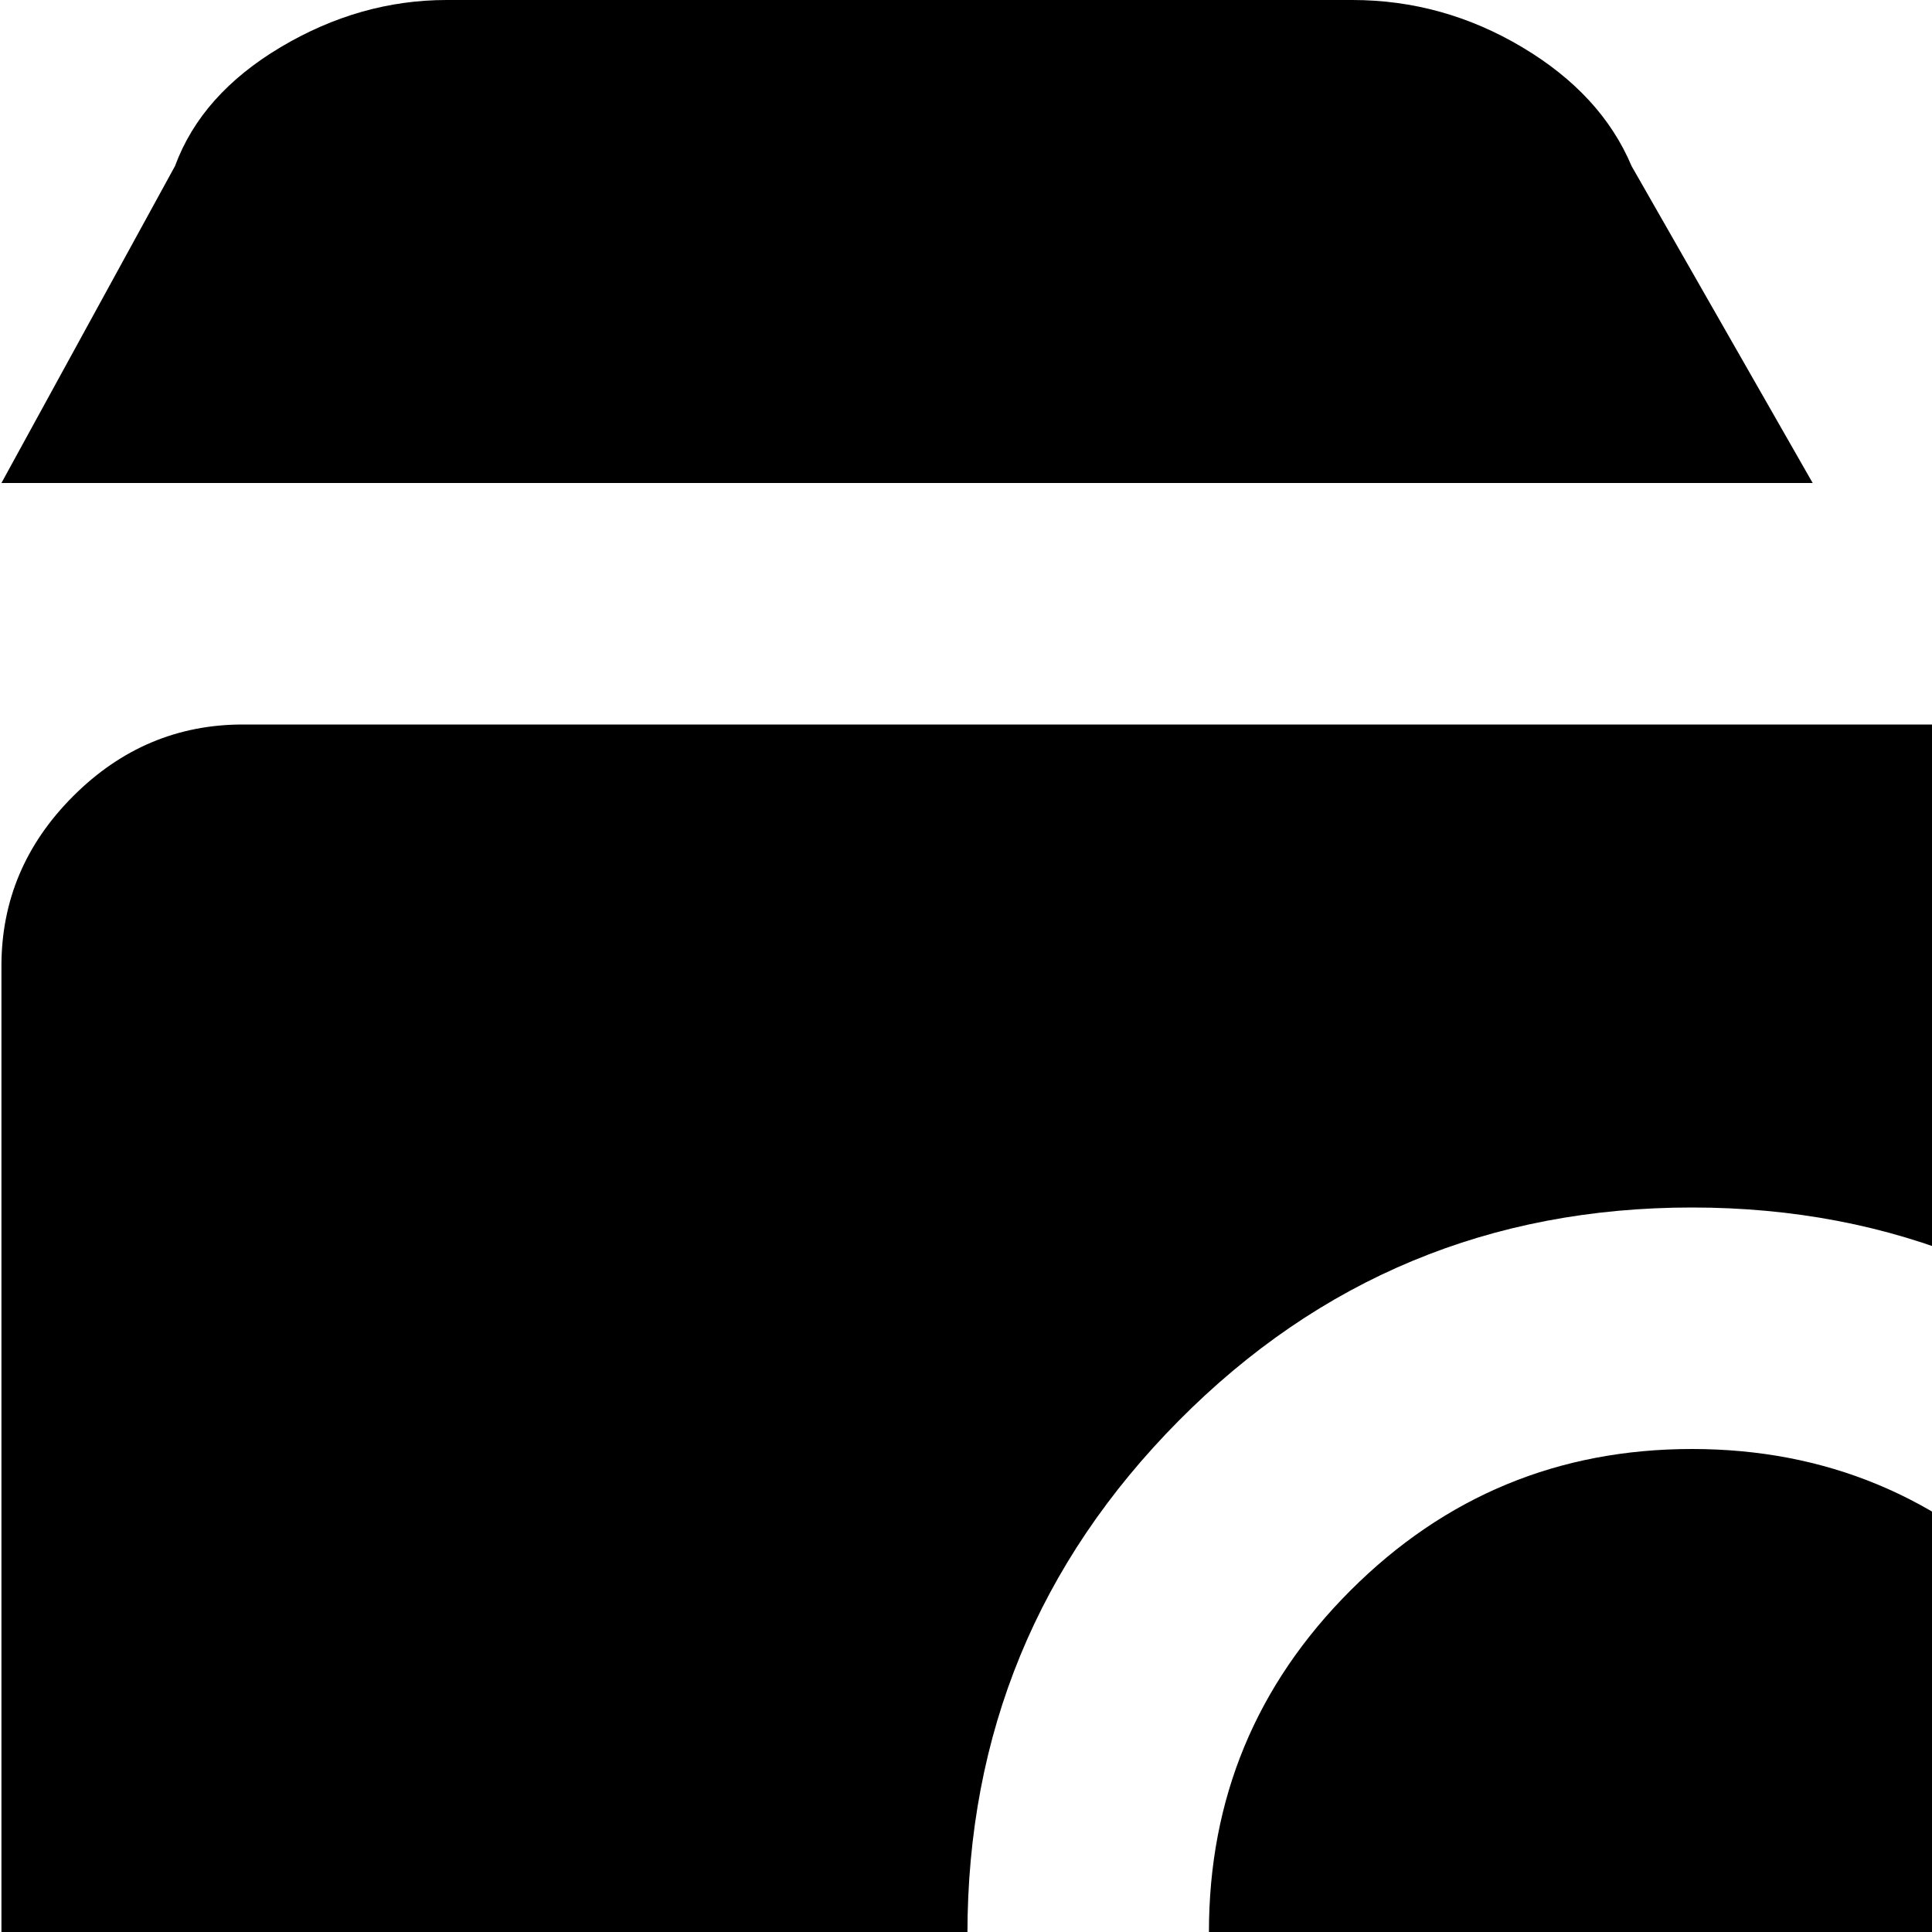 <svg xmlns="http://www.w3.org/2000/svg" version="1.1" viewBox="0 0 512 512" fill="currentColor"><path fill="currentColor" d="M896.38 896h-768q-53 0-90.5-37.5T.38 768V256q0-26 19-45t45-19h960v576q0 53-37.5 90.5t-90.5 37.5m-198-185l-91-92q33-48 33-107q0-79-56-135.5t-136-56.5t-136 56.5t-56 136t56 135.5t136 56q59 0 107-33l92 92q5 5 12.5 5t13.5-5l25-26q6-6 6-13.5t-6-12.5m-250-71q-53 0-90.5-37.5t-37.5-90.5t37.5-90.5t90.5-37.5t90.5 37.5t37.5 90.5t-37.5 90.5t-90.5 37.5m142-532q7-19 28-31.5t44-12.5h240q24 0 45 12.5t29 31.5l48 84h-480zm-544-64q7-19 28-31.5t44-12.5h240q24 0 45 12.5t29 31.5l48 84H.38z"/></svg>